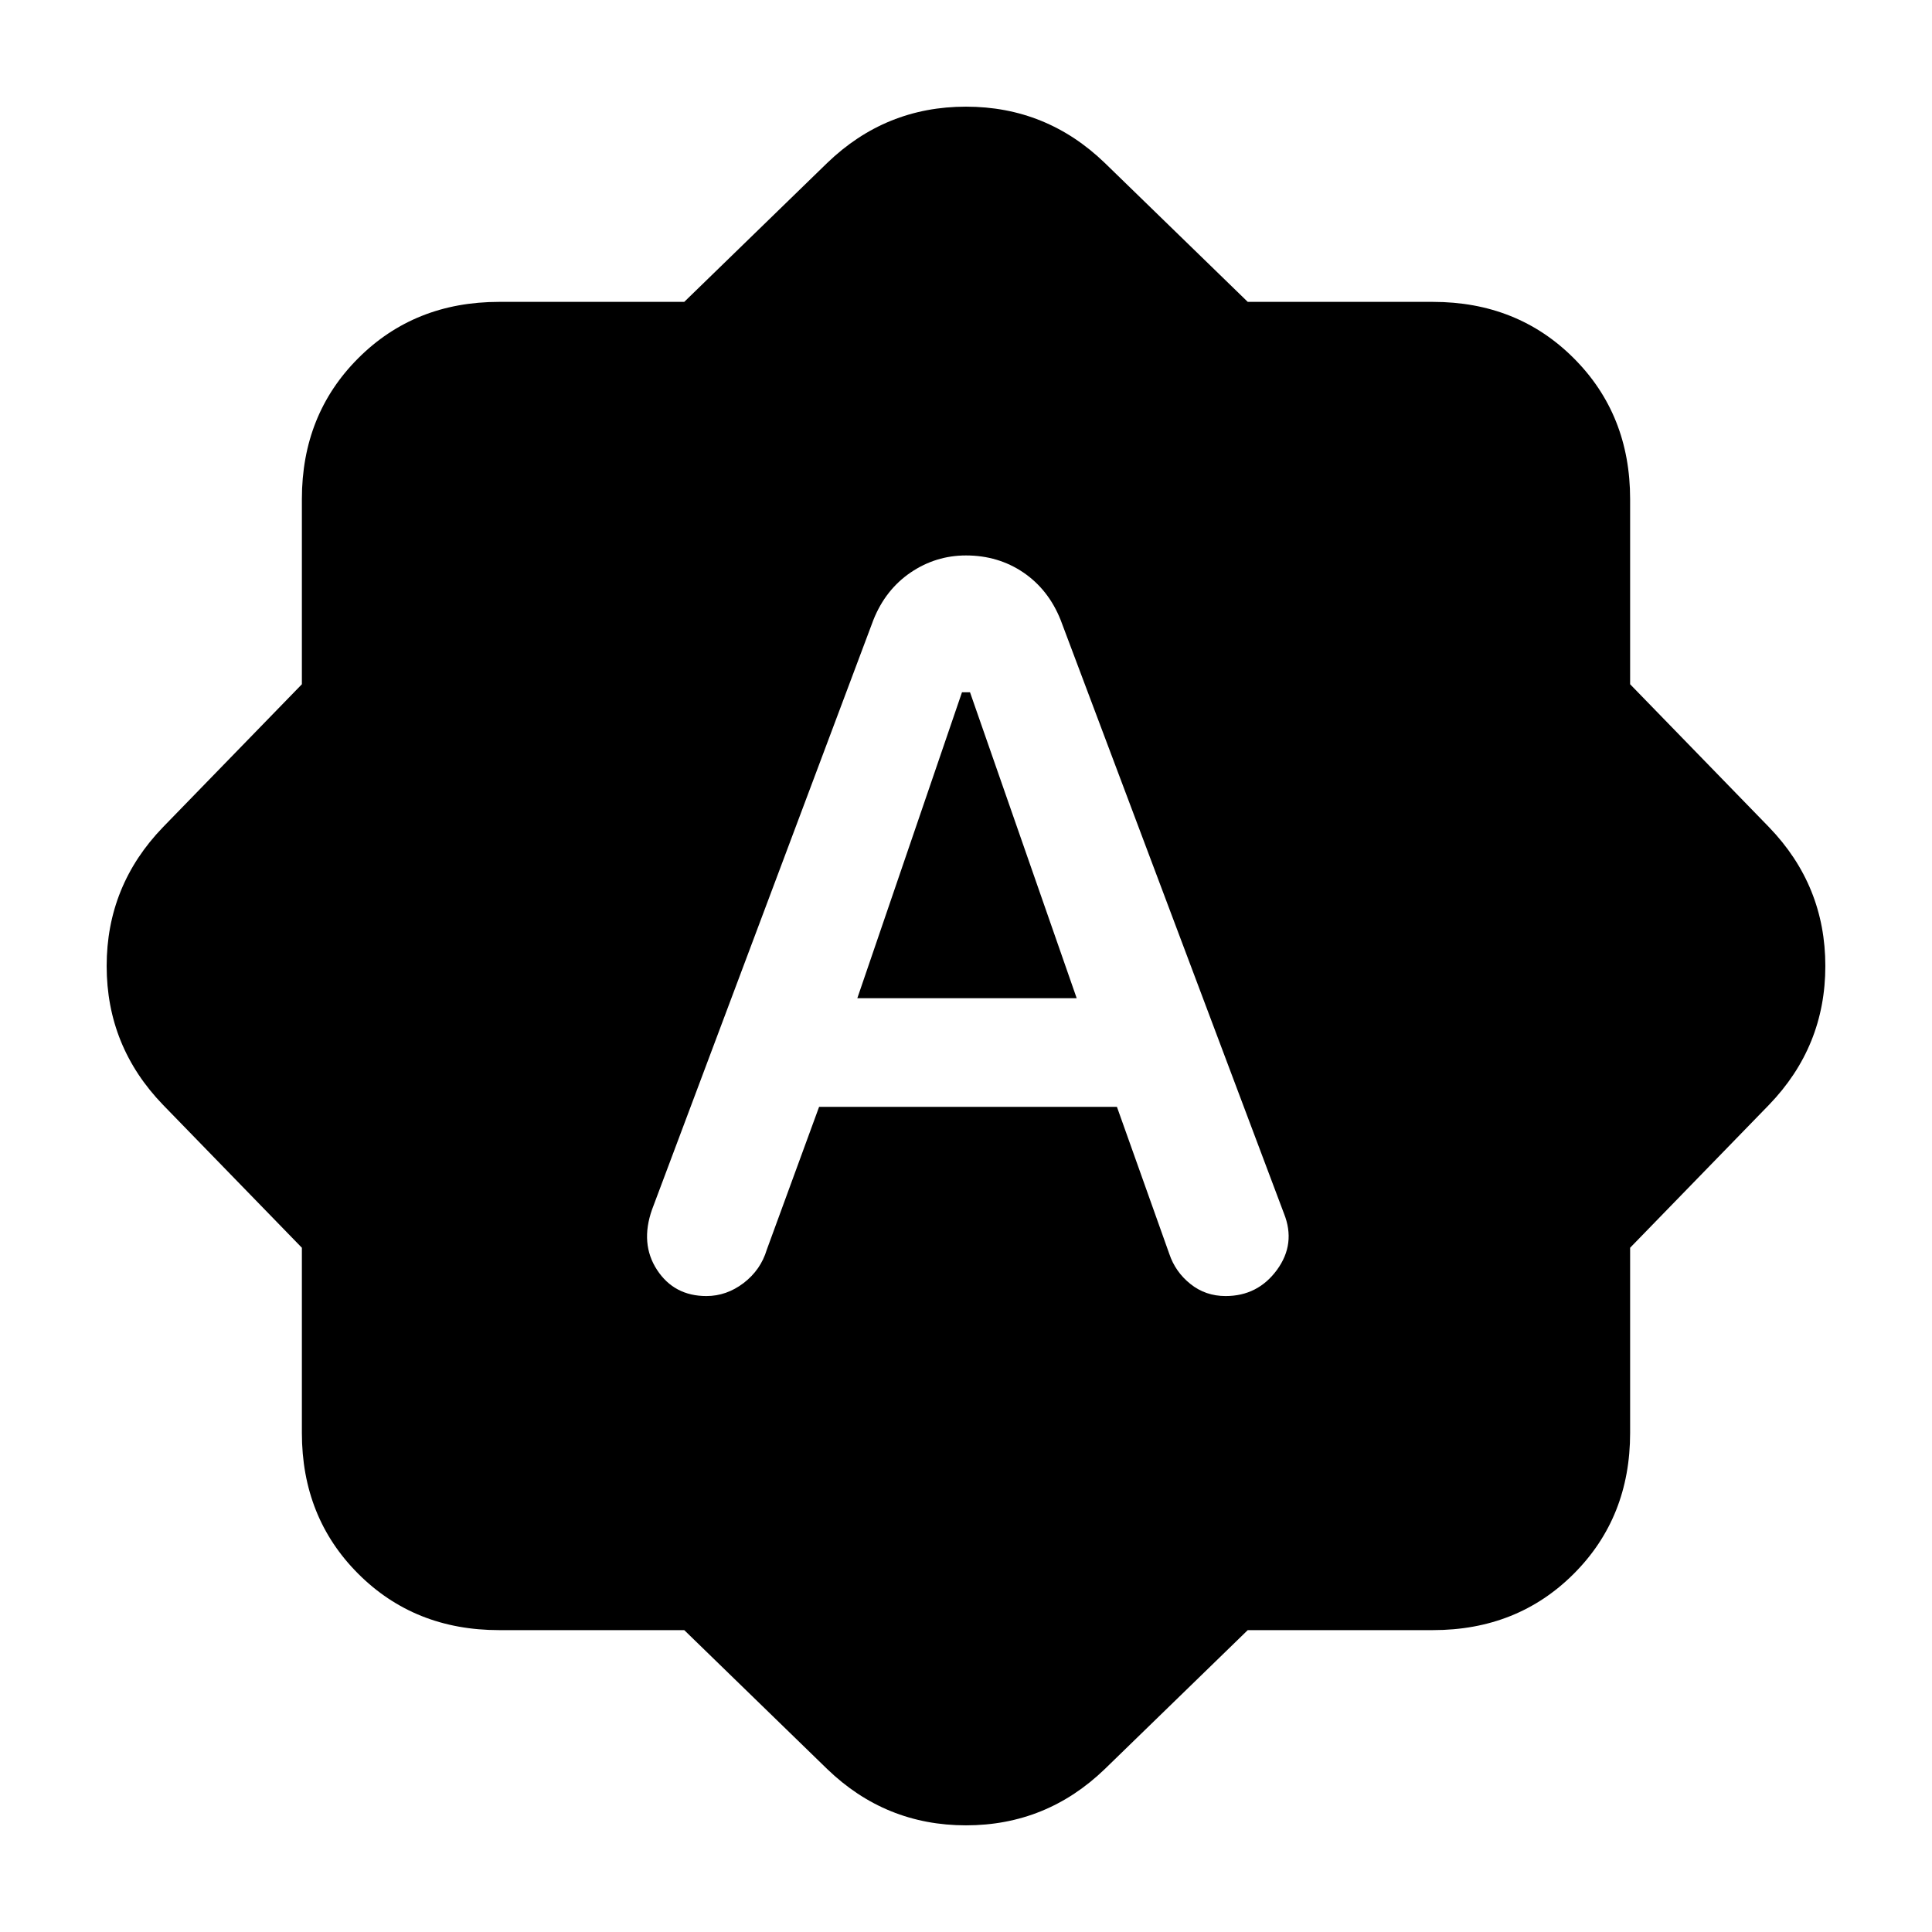 <svg xmlns="http://www.w3.org/2000/svg" height="24" width="24"><path d="M10.85 7.7 8.1 15.025Q7.95 15.45 8.162 15.775Q8.375 16.1 8.775 16.1Q9.025 16.1 9.238 15.938Q9.45 15.775 9.525 15.525L10.175 13.75H13.875L14.525 15.575Q14.6 15.8 14.788 15.95Q14.975 16.1 15.225 16.1Q15.625 16.1 15.863 15.775Q16.1 15.45 15.95 15.075L13.175 7.7Q13.025 7.325 12.713 7.112Q12.4 6.9 12 6.9Q11.625 6.9 11.312 7.112Q11 7.325 10.85 7.7ZM10.65 12.4 11.95 8.6H12.05L13.375 12.4ZM8.5 20.25H6.2Q5.15 20.25 4.45 19.55Q3.75 18.85 3.75 17.8V15.5L2.025 13.725Q1.325 13 1.325 12Q1.325 11 2.025 10.275L3.75 8.5V6.2Q3.75 5.15 4.45 4.45Q5.15 3.75 6.2 3.75H8.5L10.275 2.025Q11 1.325 12 1.325Q13 1.325 13.725 2.025L15.5 3.75H17.8Q18.85 3.75 19.55 4.45Q20.25 5.15 20.25 6.2V8.5L21.975 10.275Q22.675 11 22.675 12Q22.675 13 21.975 13.725L20.25 15.5V17.8Q20.25 18.85 19.55 19.55Q18.85 20.25 17.8 20.25H15.5L13.725 21.975Q13 22.675 12 22.675Q11 22.675 10.275 21.975Z"/></svg>